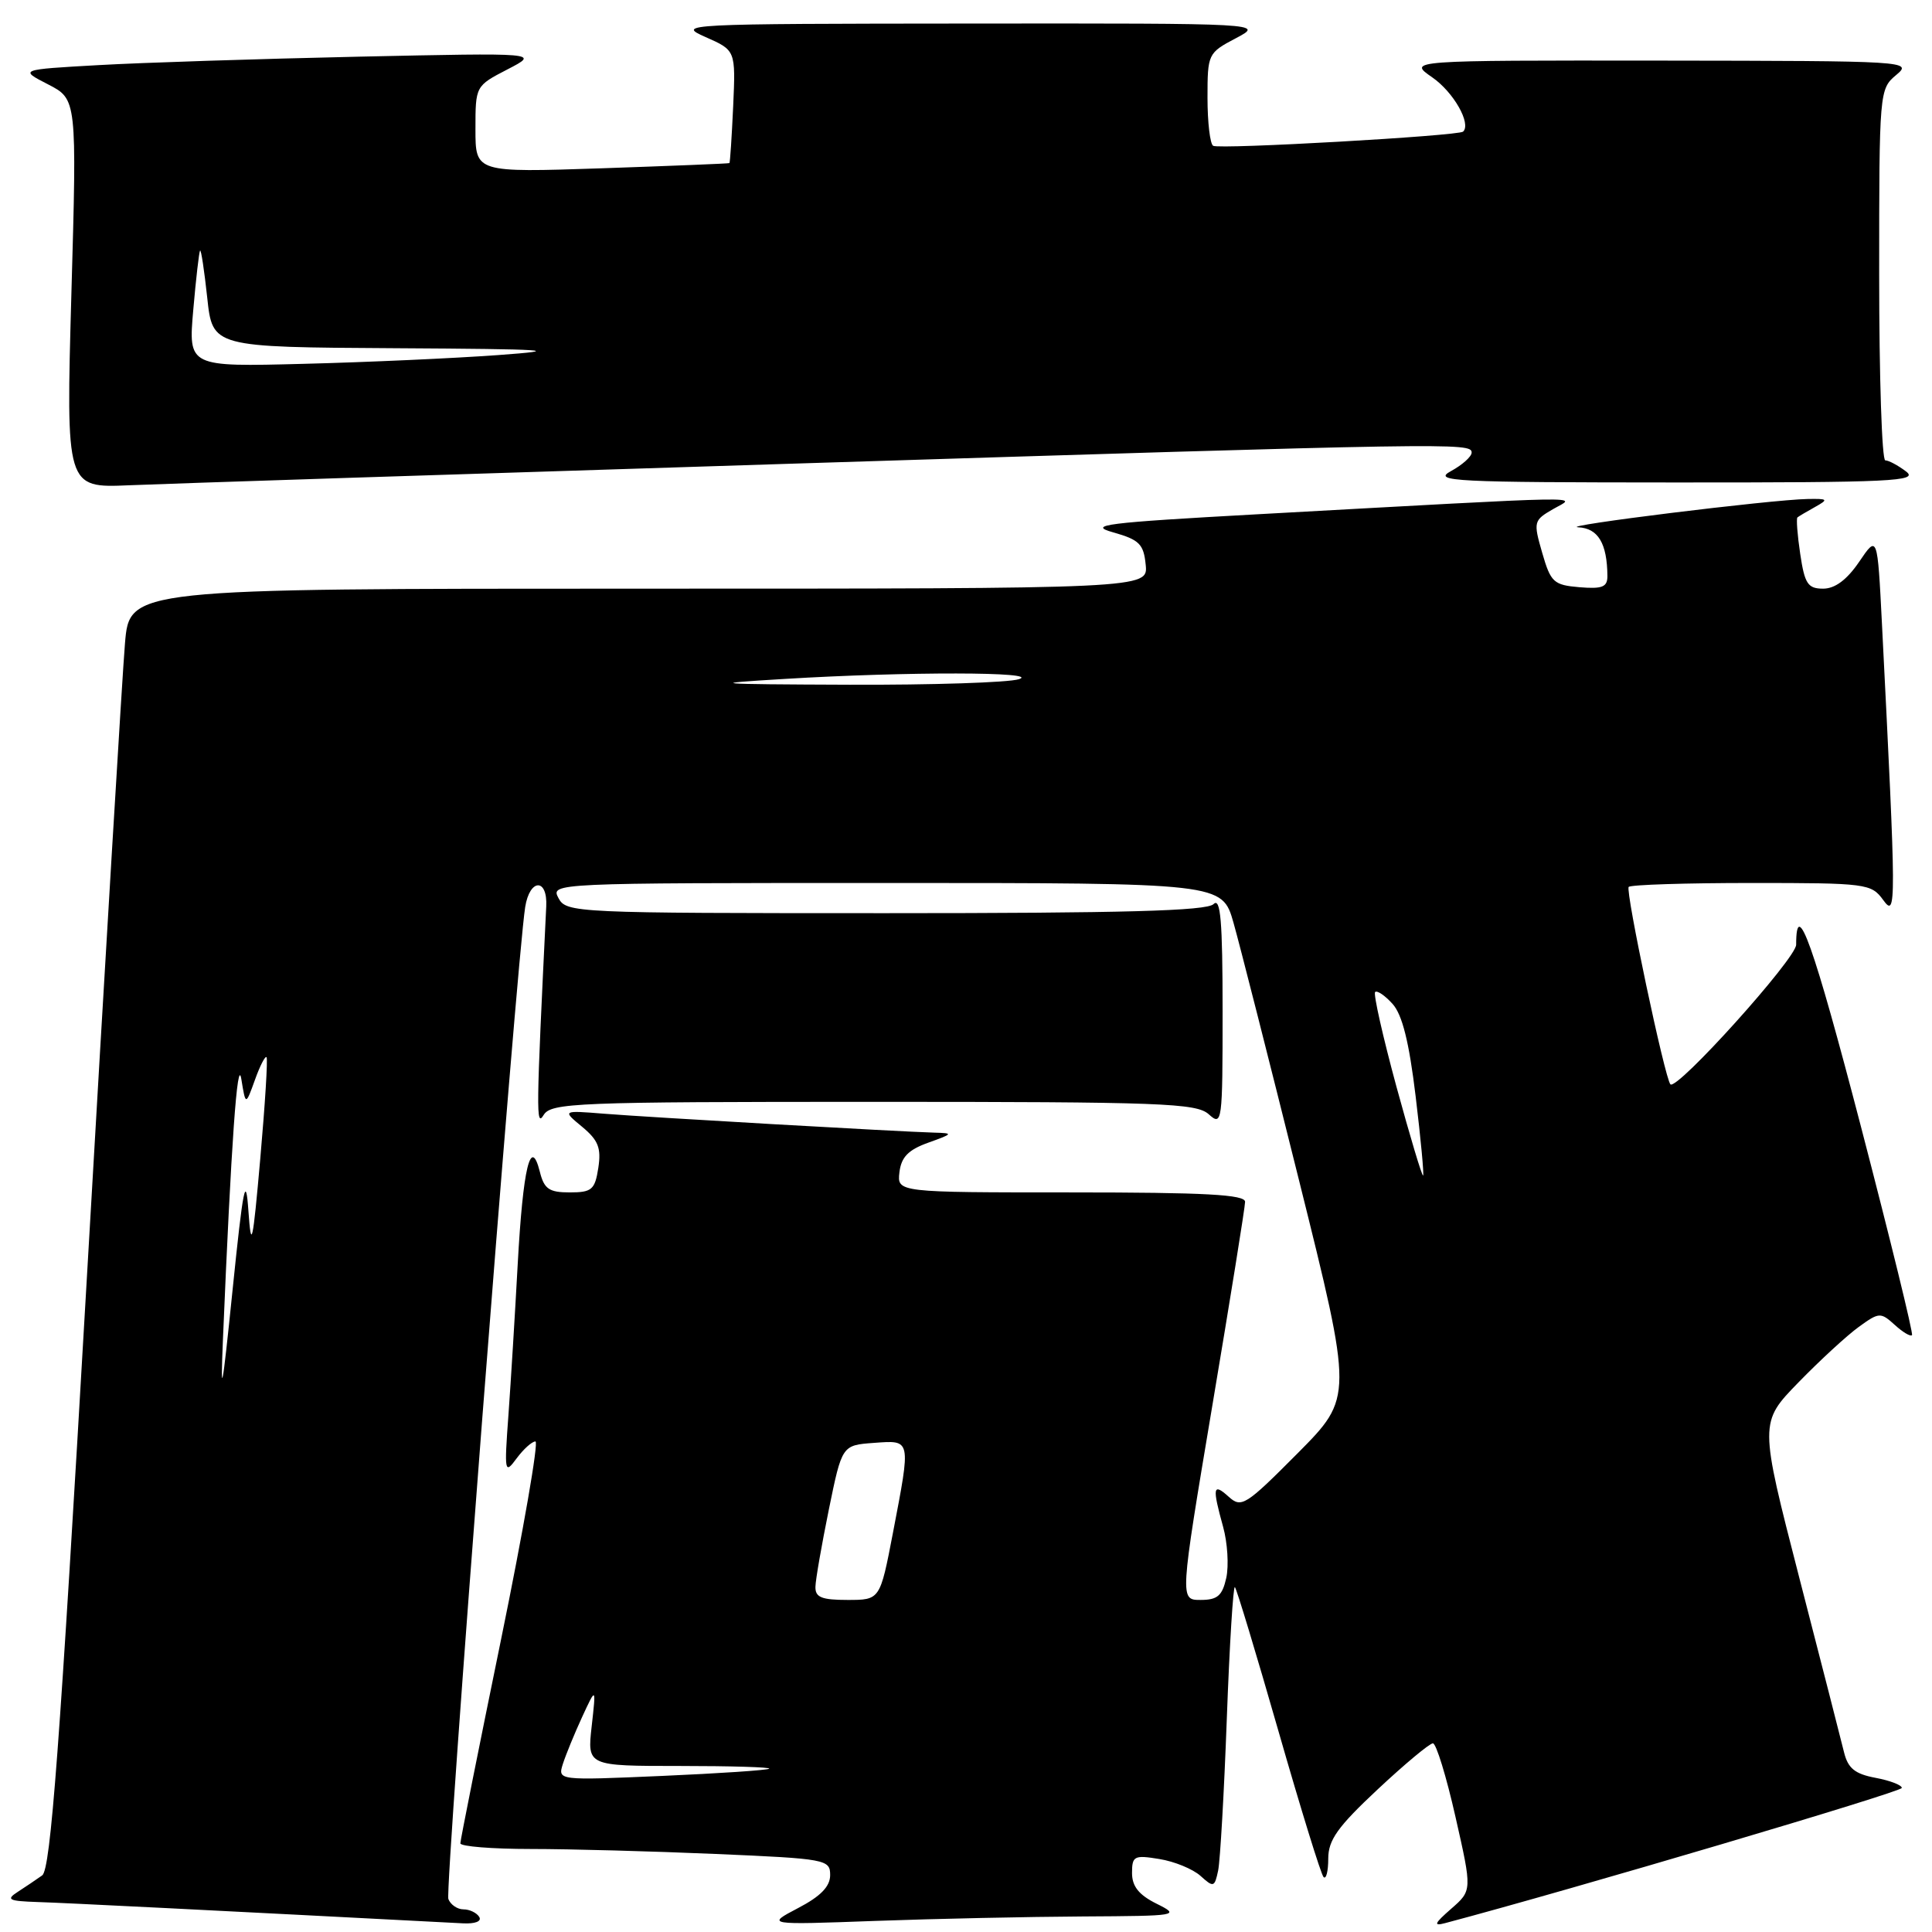 <?xml version="1.0" encoding="UTF-8" standalone="no"?>
<!DOCTYPE svg PUBLIC "-//W3C//DTD SVG 1.1//EN" "http://www.w3.org/Graphics/SVG/1.1/DTD/svg11.dtd" >
<svg xmlns="http://www.w3.org/2000/svg" xmlns:xlink="http://www.w3.org/1999/xlink" version="1.1" viewBox="0 0 256 256">
 <g >
 <path fill="currentColor"
d=" M 63.50 254.00 C 63.16 253.45 62.22 253.00 61.41 253.00 C 60.60 253.00 59.70 252.38 59.41 251.63 C 58.92 250.35 68.44 127.51 69.59 120.19 C 70.19 116.40 72.57 116.33 72.38 120.10 C 71.04 147.61 71.01 149.40 72.03 147.75 C 73.02 146.13 76.20 146.00 115.72 146.00 C 153.98 146.00 158.53 146.17 160.17 147.65 C 161.94 149.25 162.00 148.77 162.00 133.95 C 162.00 122.01 161.73 118.87 160.80 119.80 C 159.90 120.70 148.87 121.00 117.34 121.00 C 76.09 121.00 75.04 120.95 74.00 119.00 C 72.94 117.01 73.24 117.00 117.44 117.00 C 161.94 117.00 161.94 117.00 163.44 122.25 C 164.26 125.14 168.16 140.47 172.11 156.33 C 179.29 185.16 179.29 185.16 171.95 192.56 C 165.04 199.51 164.49 199.85 162.80 198.32 C 160.72 196.44 160.61 197.05 162.07 202.32 C 162.65 204.41 162.84 207.45 162.49 209.07 C 161.96 211.45 161.32 212.00 159.08 212.00 C 156.32 212.00 156.32 212.00 160.64 186.25 C 163.02 172.09 164.98 159.94 164.98 159.25 C 165.00 158.29 159.73 158.00 141.93 158.00 C 118.87 158.00 118.87 158.00 119.18 155.33 C 119.42 153.32 120.35 152.36 123.00 151.41 C 126.32 150.22 126.36 150.15 123.78 150.08 C 119.14 149.95 85.79 148.04 80.00 147.57 C 74.50 147.13 74.50 147.13 77.14 149.31 C 79.28 151.09 79.68 152.11 79.28 154.75 C 78.83 157.65 78.42 158.00 75.49 158.00 C 72.76 158.00 72.10 157.55 71.53 155.26 C 70.32 150.46 69.30 154.73 68.60 167.50 C 68.24 174.10 67.69 183.10 67.37 187.50 C 66.81 195.13 66.87 195.40 68.45 193.25 C 69.37 192.01 70.49 191.00 70.95 191.00 C 71.40 191.00 69.35 202.81 66.39 217.25 C 63.43 231.69 61.00 243.84 61.00 244.25 C 61.00 244.66 65.20 245.00 70.34 245.00 C 75.48 245.00 86.50 245.30 94.84 245.66 C 109.48 246.29 110.00 246.39 110.00 248.46 C 110.00 249.97 108.74 251.27 105.75 252.83 C 101.50 255.06 101.50 255.06 116.00 254.53 C 123.97 254.24 136.35 253.98 143.50 253.94 C 156.17 253.87 156.42 253.83 153.25 252.25 C 150.91 251.09 150.00 249.95 150.00 248.19 C 150.00 245.93 150.28 245.78 153.62 246.33 C 155.62 246.65 158.07 247.66 159.08 248.57 C 160.80 250.13 160.94 250.08 161.41 247.86 C 161.68 246.56 162.20 237.49 162.56 227.69 C 162.92 217.90 163.41 210.07 163.63 210.30 C 163.86 210.53 166.46 219.13 169.41 229.41 C 172.36 239.69 175.04 248.38 175.38 248.72 C 175.72 249.06 176.00 247.96 176.00 246.28 C 176.00 243.81 177.25 242.06 182.54 237.11 C 186.13 233.75 189.43 231.00 189.87 231.00 C 190.30 231.00 191.65 235.39 192.86 240.75 C 195.07 250.50 195.07 250.50 192.28 252.93 C 190.05 254.88 189.89 255.25 191.50 254.82 C 208.43 250.33 252.00 237.43 252.00 236.91 C 252.00 236.53 250.43 235.93 248.51 235.57 C 245.79 235.06 244.87 234.31 244.35 232.21 C 243.99 230.72 241.31 220.28 238.40 209.00 C 233.12 188.50 233.12 188.50 238.31 183.17 C 241.16 180.24 244.76 176.93 246.30 175.82 C 248.99 173.87 249.19 173.86 251.06 175.55 C 252.13 176.53 253.16 177.14 253.35 176.91 C 253.53 176.68 250.49 164.28 246.60 149.34 C 240.28 125.10 238.00 118.69 238.00 125.18 C 238.00 127.00 222.21 144.54 221.34 143.68 C 220.61 142.95 215.34 118.00 215.81 117.52 C 216.10 117.23 223.43 117.00 232.11 117.00 C 247.32 117.00 247.95 117.08 249.53 119.25 C 251.29 121.67 251.28 120.39 249.37 82.69 C 248.77 70.87 248.77 70.87 246.35 74.44 C 244.73 76.82 243.15 78.00 241.58 78.00 C 239.55 78.00 239.13 77.37 238.54 73.41 C 238.16 70.88 238.00 68.70 238.17 68.56 C 238.35 68.41 239.40 67.79 240.50 67.18 C 242.32 66.16 242.23 66.07 239.50 66.12 C 234.70 66.20 206.23 69.72 209.13 69.87 C 211.76 70.00 212.95 72.00 212.99 76.31 C 213.00 77.79 212.32 78.06 209.29 77.81 C 205.87 77.52 205.48 77.17 204.35 73.25 C 203.16 69.13 203.21 68.95 205.81 67.45 C 208.84 65.70 212.27 65.63 166.50 68.15 C 146.44 69.26 144.01 69.56 147.50 70.54 C 150.97 71.52 151.54 72.09 151.81 74.83 C 152.13 78.00 152.13 78.00 84.65 78.00 C 17.17 78.00 17.17 78.00 16.56 85.25 C 16.22 89.24 13.93 127.38 11.47 170.00 C 7.90 231.82 6.71 247.70 5.59 248.50 C 4.81 249.05 3.35 250.04 2.34 250.69 C 0.76 251.71 1.13 251.90 5.00 252.03 C 8.62 252.14 28.02 253.12 61.31 254.85 C 62.96 254.94 63.86 254.59 63.50 254.00 Z  M 104.00 61.47 C 192.80 58.67 195.00 58.64 195.00 59.97 C 195.00 60.50 193.76 61.61 192.25 62.43 C 189.76 63.78 192.62 63.92 222.00 63.93 C 250.79 63.94 254.28 63.77 252.56 62.47 C 251.49 61.66 250.25 61.00 249.81 61.00 C 249.36 61.00 249.00 49.93 249.00 36.41 C 249.00 12.13 249.03 11.80 251.25 9.94 C 253.46 8.10 252.90 8.07 220.01 8.03 C 186.53 8.00 186.53 8.00 189.78 10.25 C 192.60 12.20 194.98 16.39 193.87 17.44 C 193.27 18.01 161.57 19.81 160.75 19.32 C 160.34 19.08 160.00 16.22 160.00 12.96 C 160.00 7.15 160.06 7.01 163.75 5.07 C 167.50 3.09 167.50 3.09 128.50 3.12 C 90.41 3.15 89.59 3.19 93.49 4.91 C 97.48 6.67 97.48 6.67 97.15 14.08 C 96.96 18.16 96.74 21.55 96.65 21.61 C 96.57 21.68 88.96 21.98 79.75 22.30 C 63.00 22.86 63.00 22.86 63.00 17.13 C 63.00 11.39 63.00 11.39 67.25 9.19 C 71.50 6.99 71.50 6.99 47.50 7.51 C 34.30 7.80 18.79 8.30 13.02 8.63 C 2.55 9.22 2.55 9.22 6.37 11.18 C 10.19 13.15 10.19 13.15 9.46 38.90 C 8.74 64.66 8.74 64.66 17.12 64.30 C 21.73 64.10 60.83 62.83 104.00 61.47 Z  M 74.59 233.71 C 74.98 232.50 76.12 229.71 77.14 227.50 C 78.99 223.50 78.99 223.50 78.40 228.75 C 77.81 234.00 77.81 234.00 90.07 234.00 C 96.82 234.00 102.15 234.16 101.92 234.36 C 101.69 234.56 95.29 234.99 87.70 235.32 C 73.89 235.92 73.89 235.92 74.59 233.71 Z  M 108.05 210.25 C 108.07 209.29 108.88 204.68 109.83 200.00 C 111.57 191.50 111.57 191.50 115.79 191.19 C 120.78 190.83 120.72 190.56 118.31 203.16 C 116.61 212.00 116.61 212.00 112.31 212.00 C 108.85 212.00 108.01 211.65 108.05 210.25 Z  M 29.54 177.50 C 30.63 151.48 31.46 139.76 31.98 143.00 C 32.55 146.50 32.55 146.50 33.78 143.09 C 34.45 141.21 35.15 139.86 35.32 140.09 C 35.50 140.31 35.12 146.35 34.49 153.50 C 33.49 164.83 33.29 165.73 32.92 160.50 C 32.57 155.45 32.23 157.12 30.81 171.00 C 29.44 184.42 29.20 185.64 29.54 177.50 Z  M 185.03 143.97 C 183.23 137.34 181.96 131.71 182.21 131.45 C 182.47 131.20 183.51 131.90 184.52 133.02 C 185.81 134.45 186.71 138.06 187.58 145.27 C 188.26 150.90 188.70 155.62 188.57 155.76 C 188.43 155.90 186.84 150.60 185.03 143.97 Z  M 104.00 89.96 C 120.11 88.98 138.10 89.01 135.00 90.00 C 133.62 90.44 123.50 90.77 112.50 90.73 C 94.21 90.66 93.48 90.59 104.00 89.96 Z  M 25.61 41.05 C 25.97 36.90 26.38 33.37 26.51 33.20 C 26.65 33.04 27.07 35.85 27.46 39.45 C 28.16 46.00 28.16 46.00 52.33 46.14 C 72.85 46.26 74.92 46.40 66.00 47.05 C 60.22 47.47 48.63 48.00 40.23 48.21 C 24.95 48.61 24.95 48.61 25.61 41.05 Z "/>
</g>
</svg>